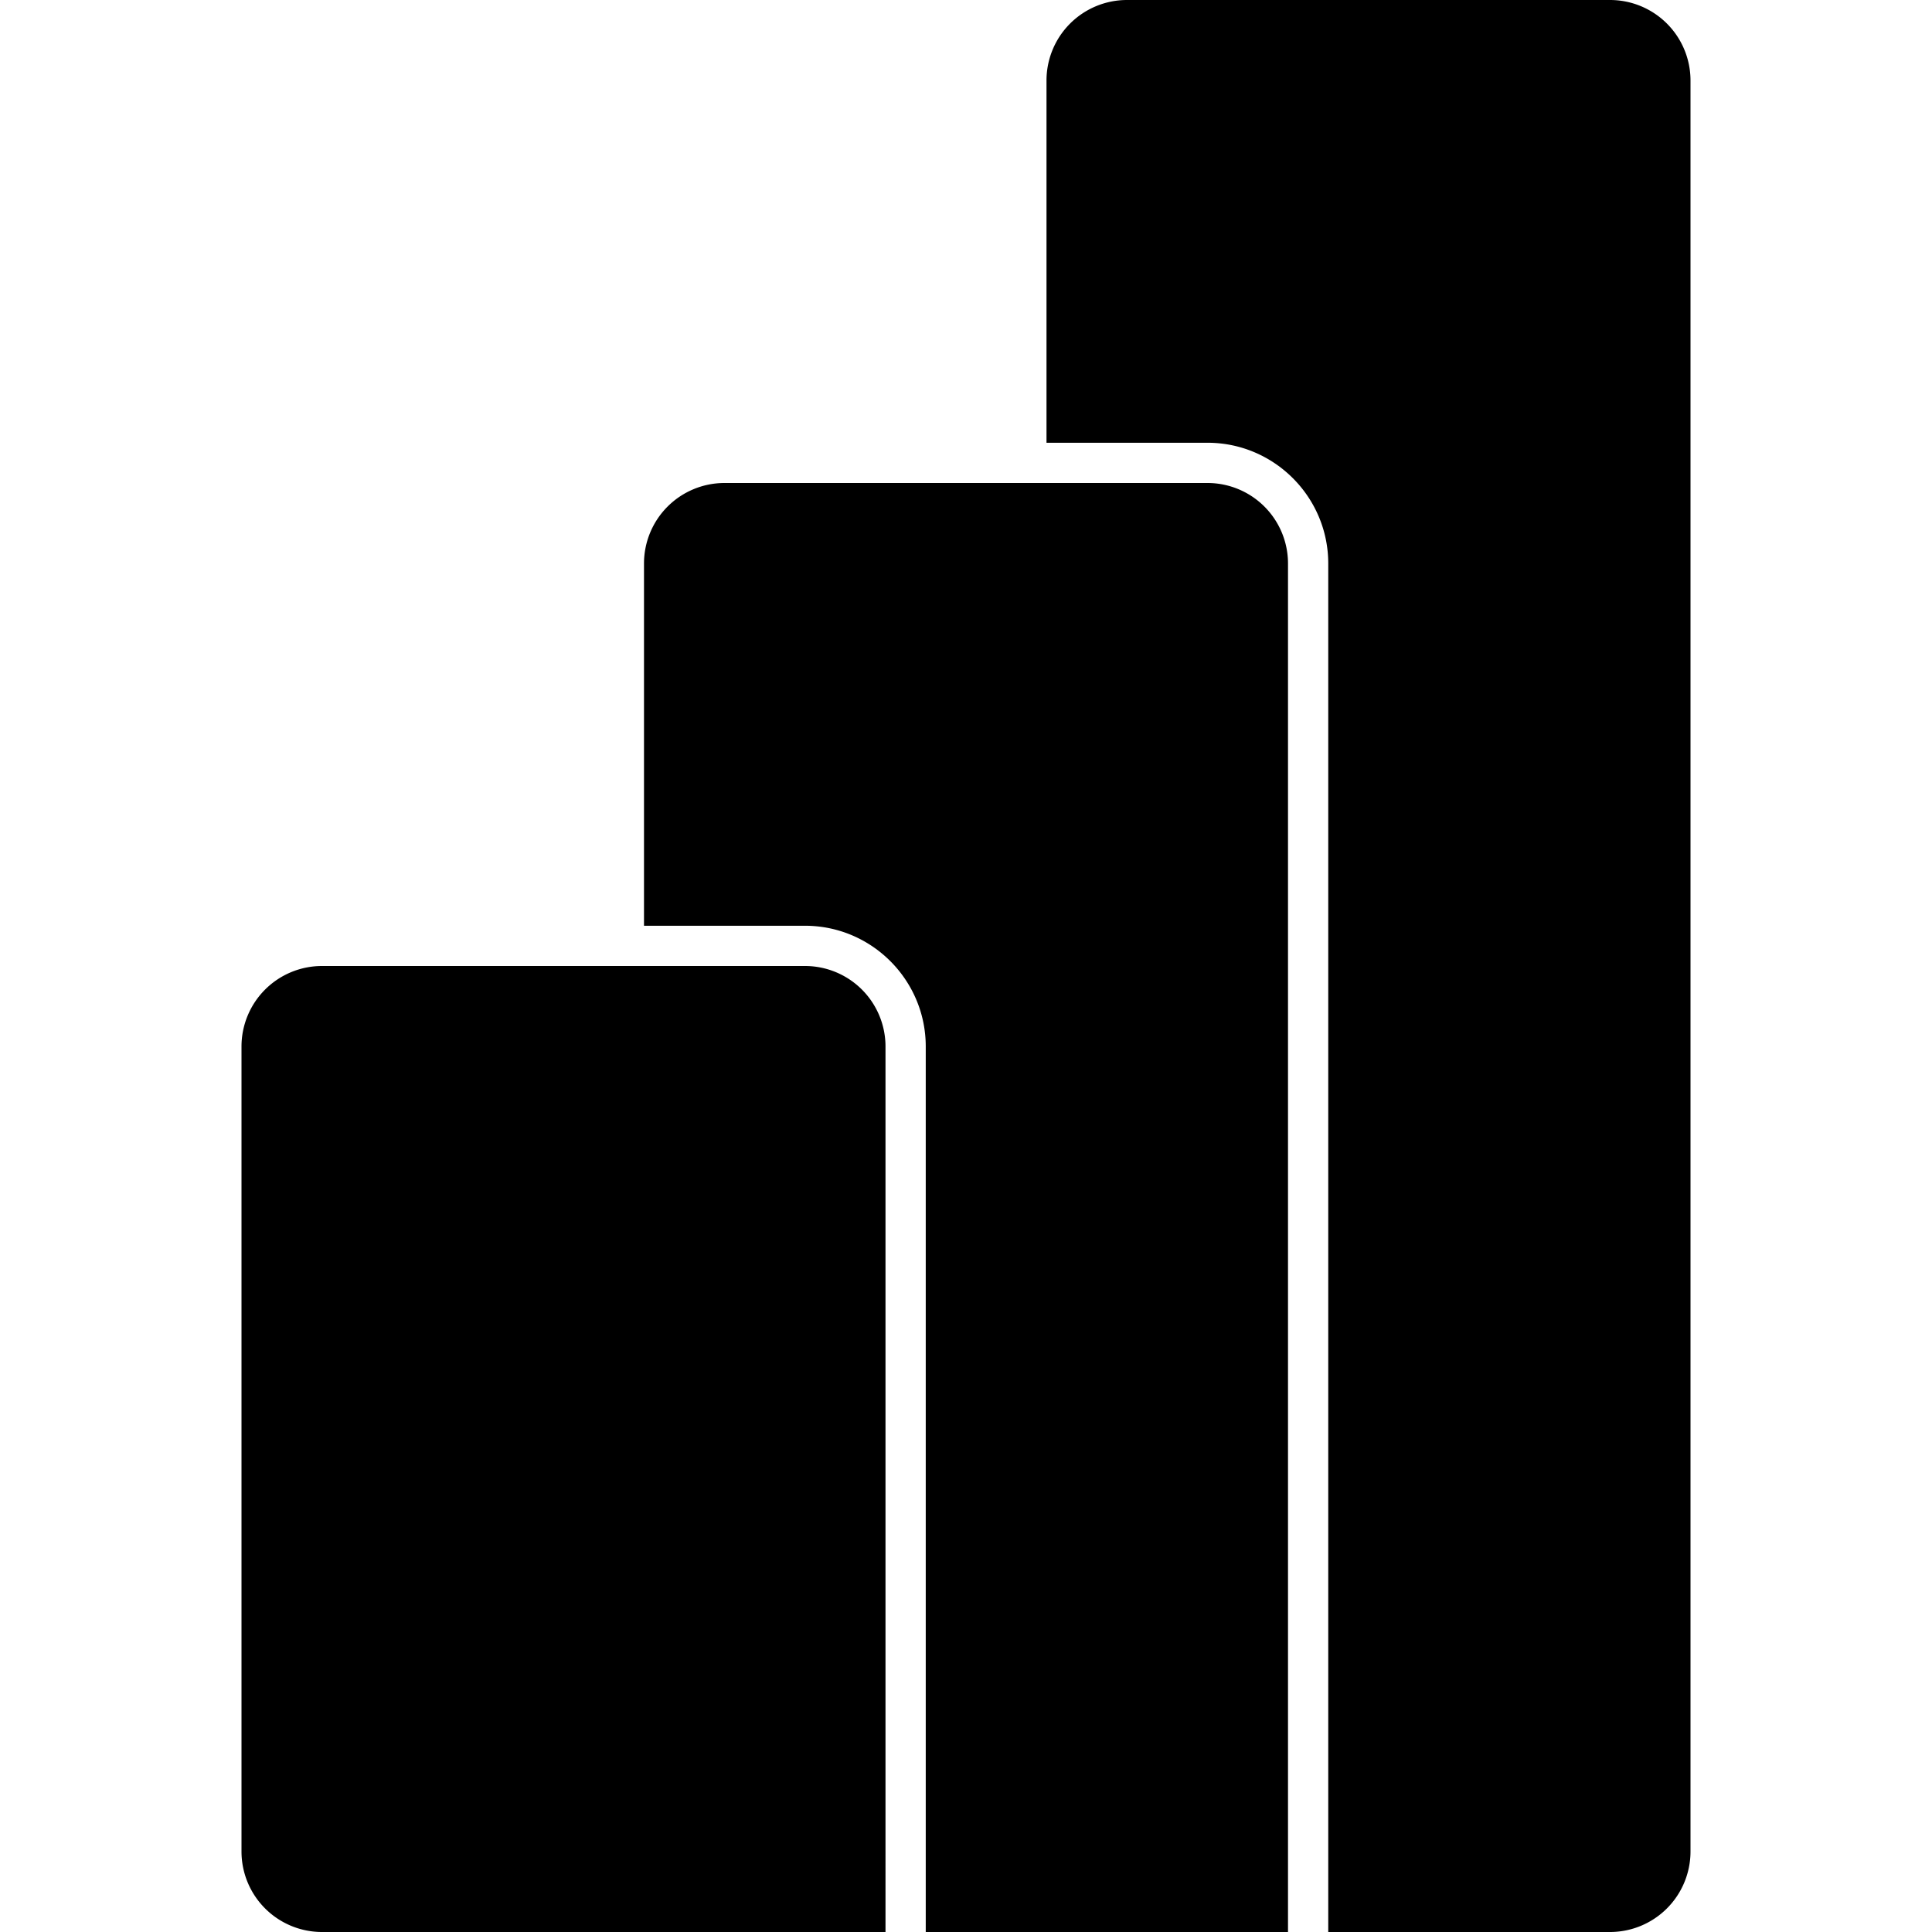 <svg role="img" viewBox="0 0 24 24" xmlns="http://www.w3.org/2000/svg"><title>Power BI</title><path d="M21 1v22a1 1 0 0 1-1 1h-3.5V7c0-.827-.673-1.5-1.5-1.5h-2V1a1 1 0 0 1 1-1h6a1 1 0 0 1 1 1zm-6 5H9a1 1 0 0 0-1 1v4.5h2c.827 0 1.5.673 1.5 1.5v11H16V7a1 1 0 0 0-1-1zm-5 6H4a1 1 0 0 0-1 1v10a1 1 0 0 0 1 1h7V13a1 1 0 0 0-1-1z"/></svg>

